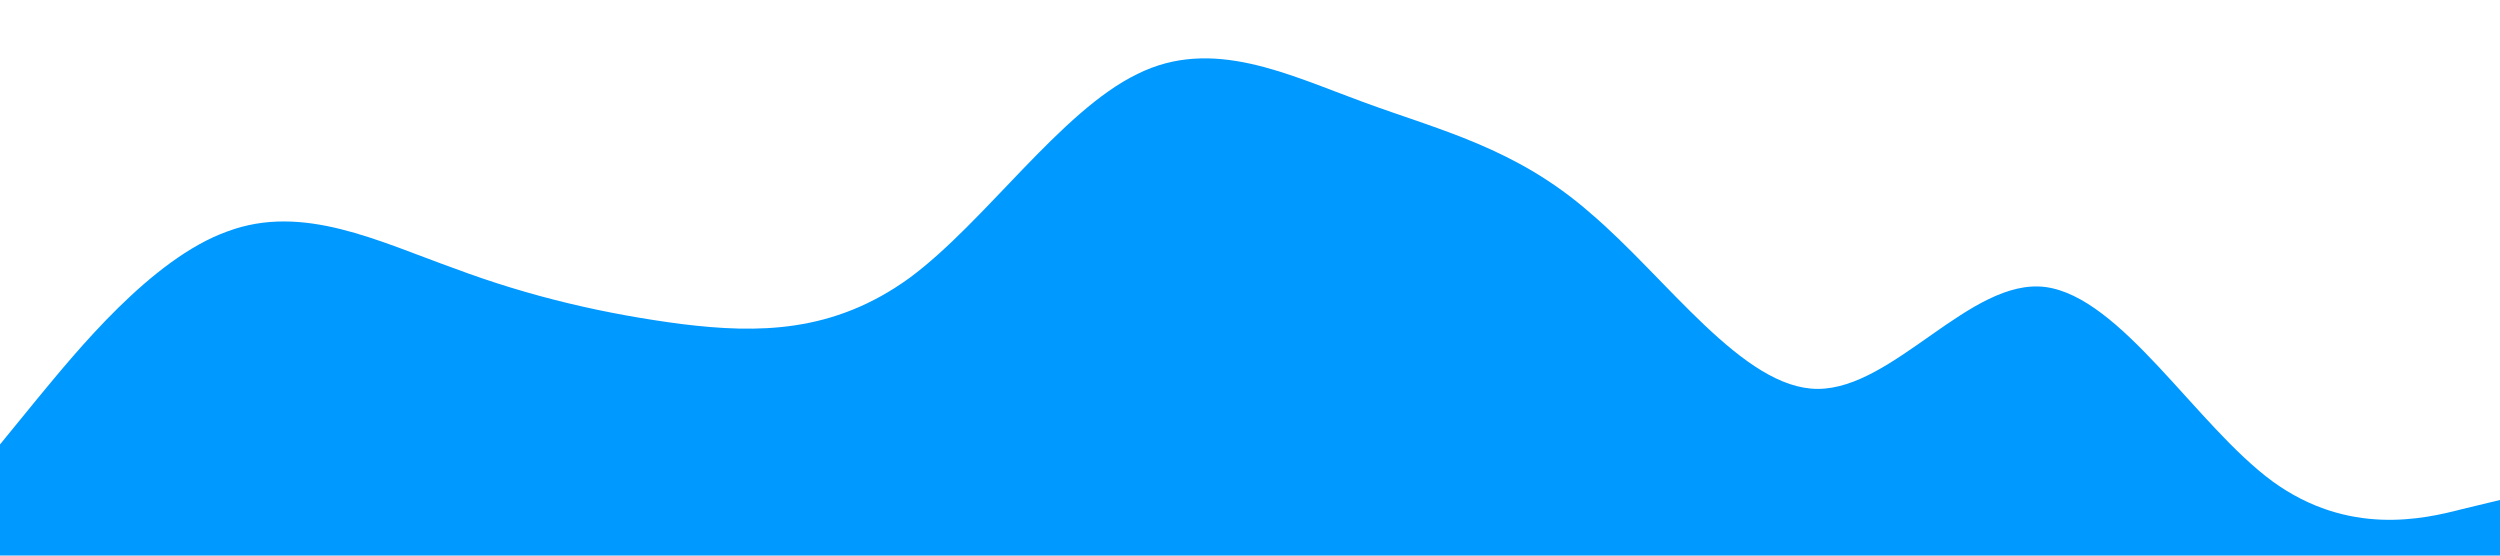 <?xml version="1.0" standalone="no"?><svg xmlns="http://www.w3.org/2000/svg" viewBox="0 0 1440 320"><path fill="#0099ff" fill-opacity="1" d="M0,256L21.8,229.3C43.6,203,87,149,131,133.3C174.5,117,218,139,262,154.7C305.5,171,349,181,393,186.7C436.4,192,480,192,524,160C567.3,128,611,64,655,42.7C698.2,21,742,43,785,58.7C829.1,75,873,85,916,122.7C960,160,1004,224,1047,224C1090.9,224,1135,160,1178,165.3C1221.8,171,1265,245,1309,277.3C1352.7,309,1396,299,1418,293.3L1440,288L1440,320L1418.2,320C1396.4,320,1353,320,1309,320C1265.5,320,1222,320,1178,320C1134.5,320,1091,320,1047,320C1003.6,320,960,320,916,320C872.7,320,829,320,785,320C741.8,320,698,320,655,320C610.9,320,567,320,524,320C480,320,436,320,393,320C349.1,320,305,320,262,320C218.2,320,175,320,131,320C87.3,320,44,320,22,320L0,320Z"></path></svg>